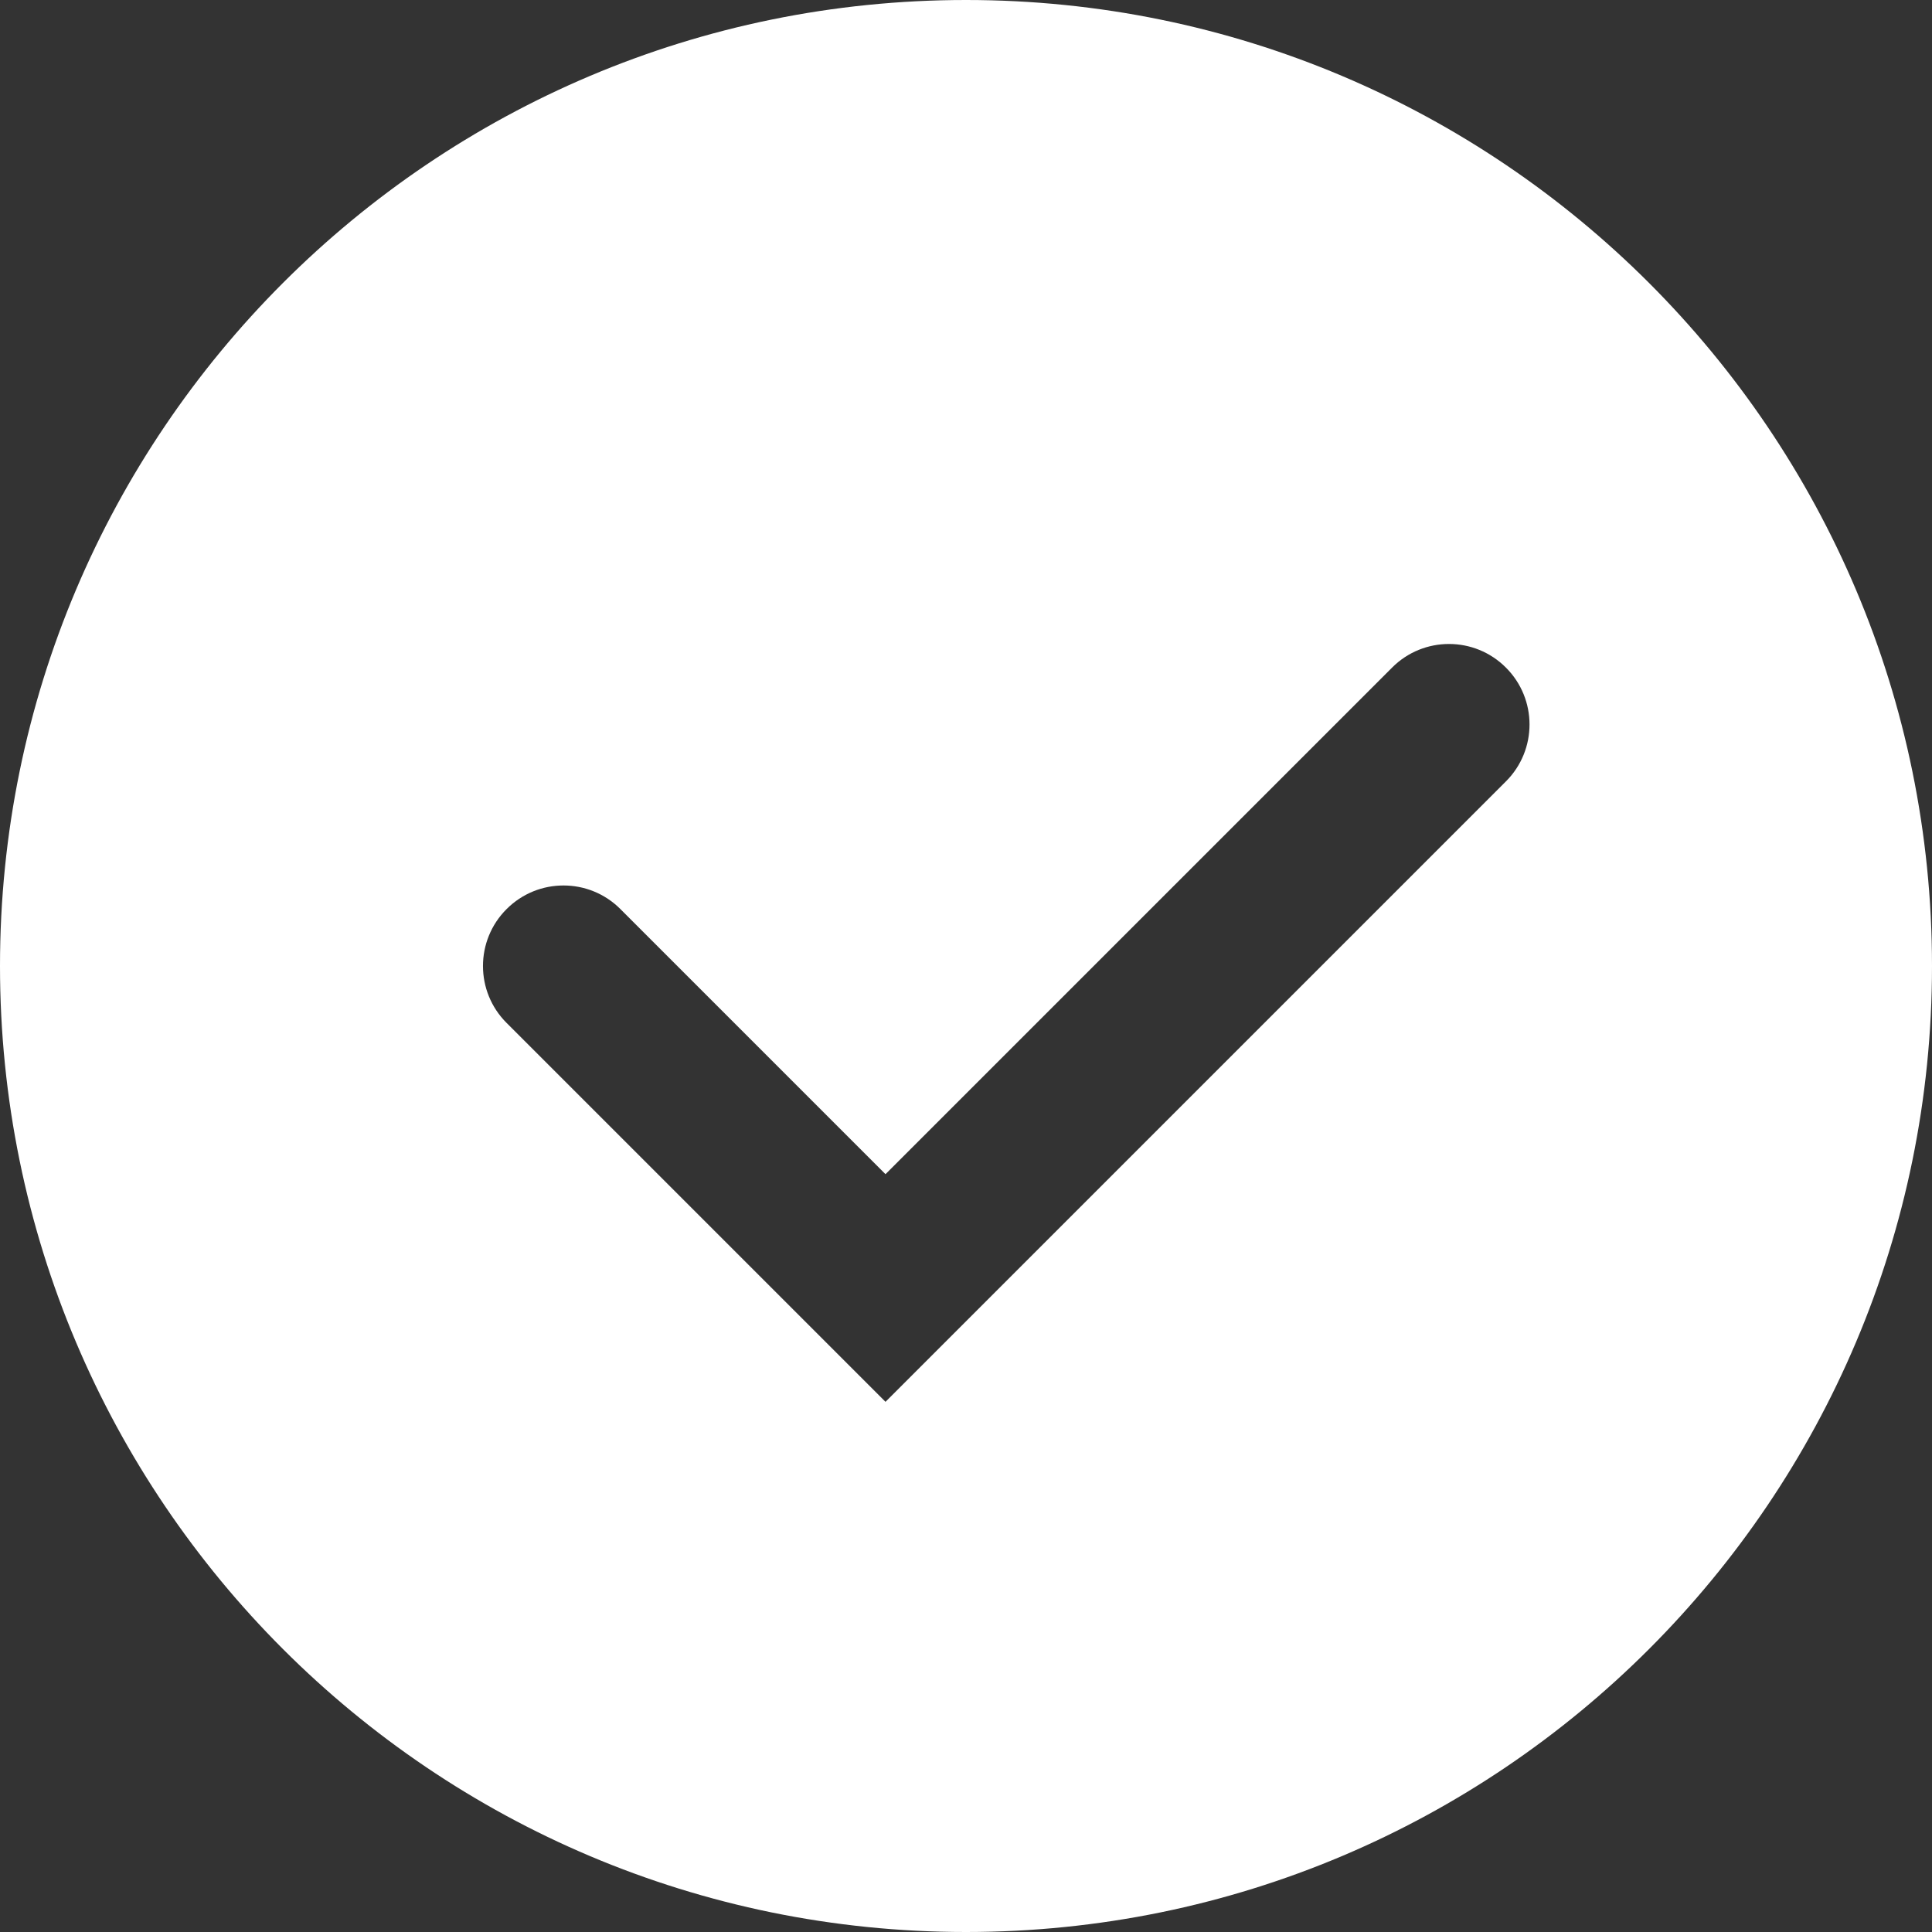 <?xml version="1.0" encoding="UTF-8"?>
<svg width="24px" height="24px" viewBox="0 0 24 24" version="1.1" xmlns="http://www.w3.org/2000/svg" xmlns:xlink="http://www.w3.org/1999/xlink">
    <rect x="0" y="0" width="24" height="24" fill="#333333" stroke="none"/>
    <g id="Page-1" stroke="none" stroke-width="1" fill="none" fill-rule="evenodd">
        <g id="icon-checkmark" fill="#FFFFFF">
            <path d="M12,24 C18.627,24 24,18.627 24,12 C24,5.373 18.627,0 12,0 C5.373,0 0,5.373 0,12 C0,18.627 5.373,24 12,24 Z M18.707,9.707 C19.098,9.317 19.098,8.683 18.707,8.293 C18.317,7.902 17.683,7.902 17.293,8.293 L11,14.586 L7.707,11.293 C7.317,10.902 6.683,10.902 6.293,11.293 C5.902,11.683 5.902,12.317 6.293,12.707 L10.293,16.707 L11,17.414 L11.707,16.707 L18.707,9.707 Z" id="Shape"></path>
        </g>
    </g>
</svg>
